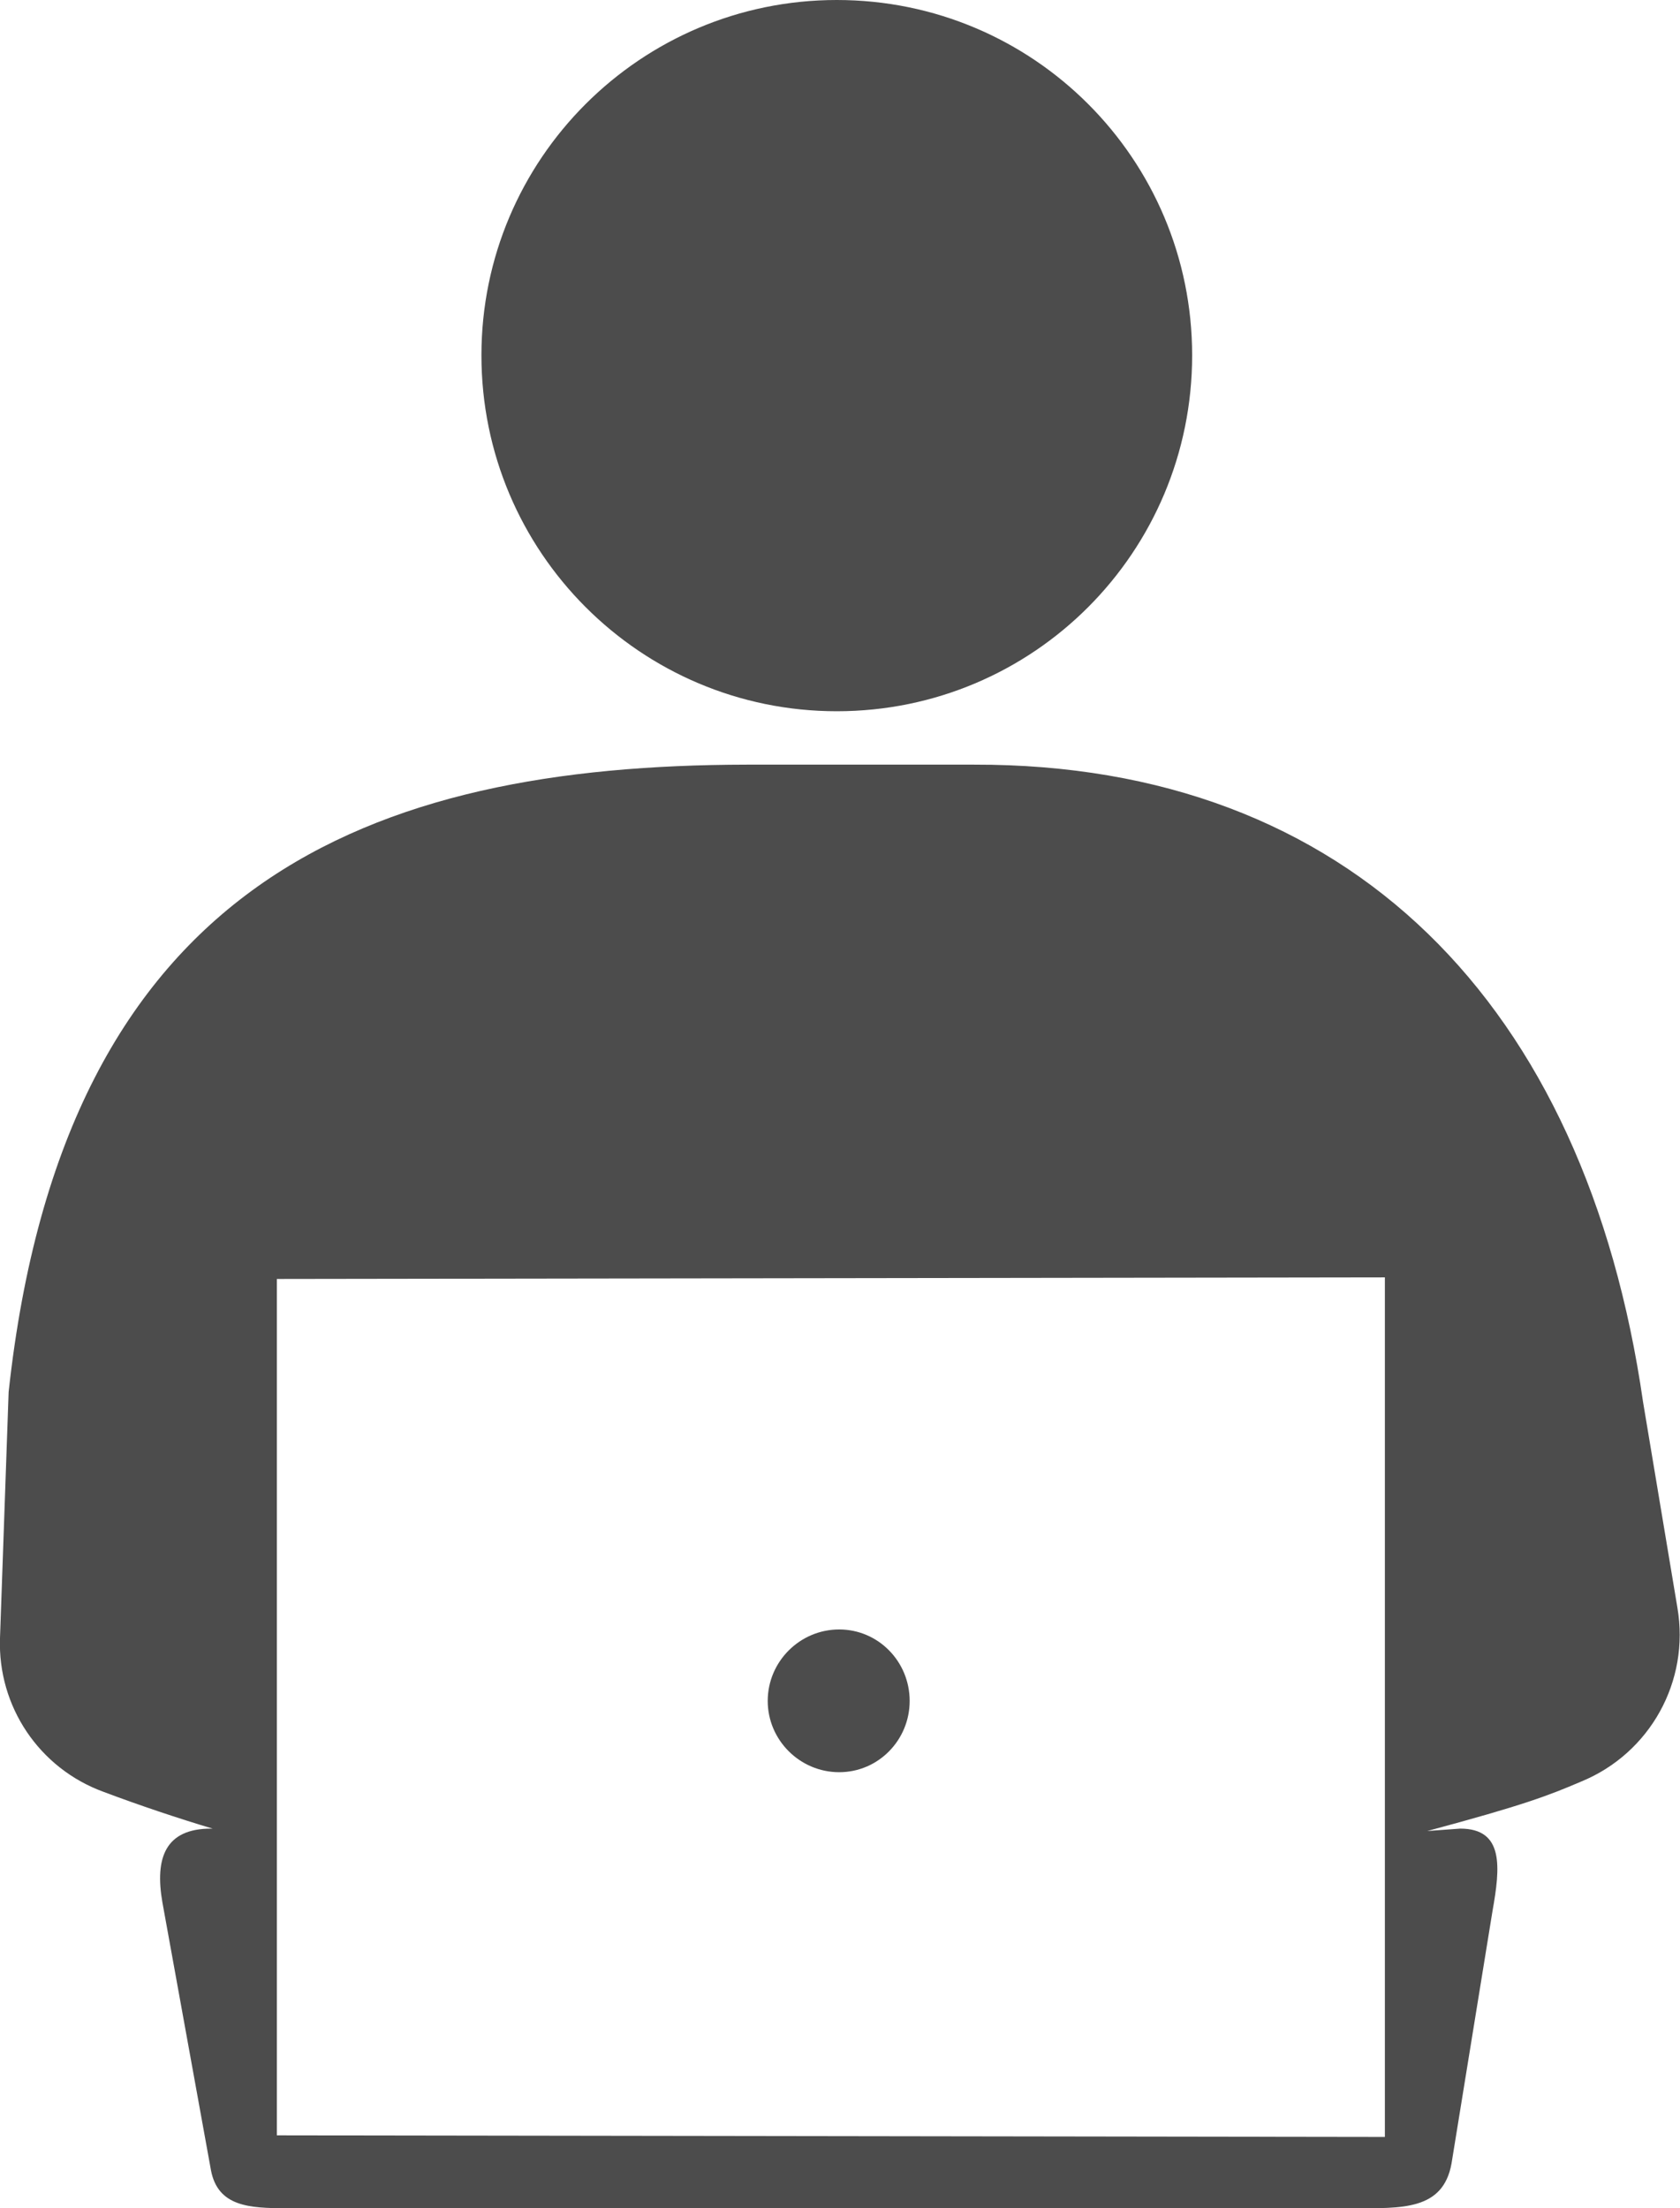 <?xml version="1.0" encoding="UTF-8"?>
<svg xmlns="http://www.w3.org/2000/svg" xmlns:xlink="http://www.w3.org/1999/xlink" width="8.368" height="11" viewBox="0 0 8.368 11">
<path fill-rule="nonzero" fill="rgb(30%,30%,30%)" fill-opacity="1" d="M 5.938 1.77 C 5.938 2.75 5.148 3.543 4.168 3.543 C 3.191 3.543 2.398 2.75 2.398 1.77 C 2.398 0.793 3.191 0 4.168 0 C 5.148 0 5.938 0.793 5.938 1.77 Z M 5.938 1.77 "/>
<path fill-rule="nonzero" fill="rgb(30%,30%,30%)" fill-opacity="1" d="M 4.531 8.473 C 4.531 8.668 4.375 8.828 4.18 8.828 C 3.984 8.828 3.824 8.668 3.824 8.473 C 3.824 8.277 3.984 8.117 4.18 8.117 C 4.375 8.117 4.531 8.277 4.531 8.473 Z M 4.531 8.473 "/>
<path fill-rule="nonzero" fill="rgb(30%,30%,30%)" fill-opacity="1" d="M 7.273 9.109 L 7.109 9.121 C 7.59 8.992 7.711 8.945 7.875 8.875 C 8.219 8.734 8.418 8.375 8.355 8.008 L 8.184 6.984 C 7.898 5 6.723 3.805 4.852 3.809 L 3.719 3.809 C 1.848 3.812 0.32 4.383 0.043 6.934 L 0 8.16 C -0.012 8.5 0.195 8.809 0.516 8.926 C 0.691 8.992 0.891 9.059 1.059 9.109 L 1.051 9.109 C 0.824 9.109 0.77 9.254 0.809 9.477 L 1.051 10.812 C 1.086 10.992 1.242 11 1.426 11 L 6.742 11 C 6.98 11 7.188 11.012 7.23 10.777 L 7.434 9.52 C 7.473 9.301 7.492 9.109 7.273 9.109 Z M 1.379 10.637 L 1.379 6.371 L 6.898 6.363 L 6.898 10.645 Z M 1.379 10.637 "/>
</svg>
